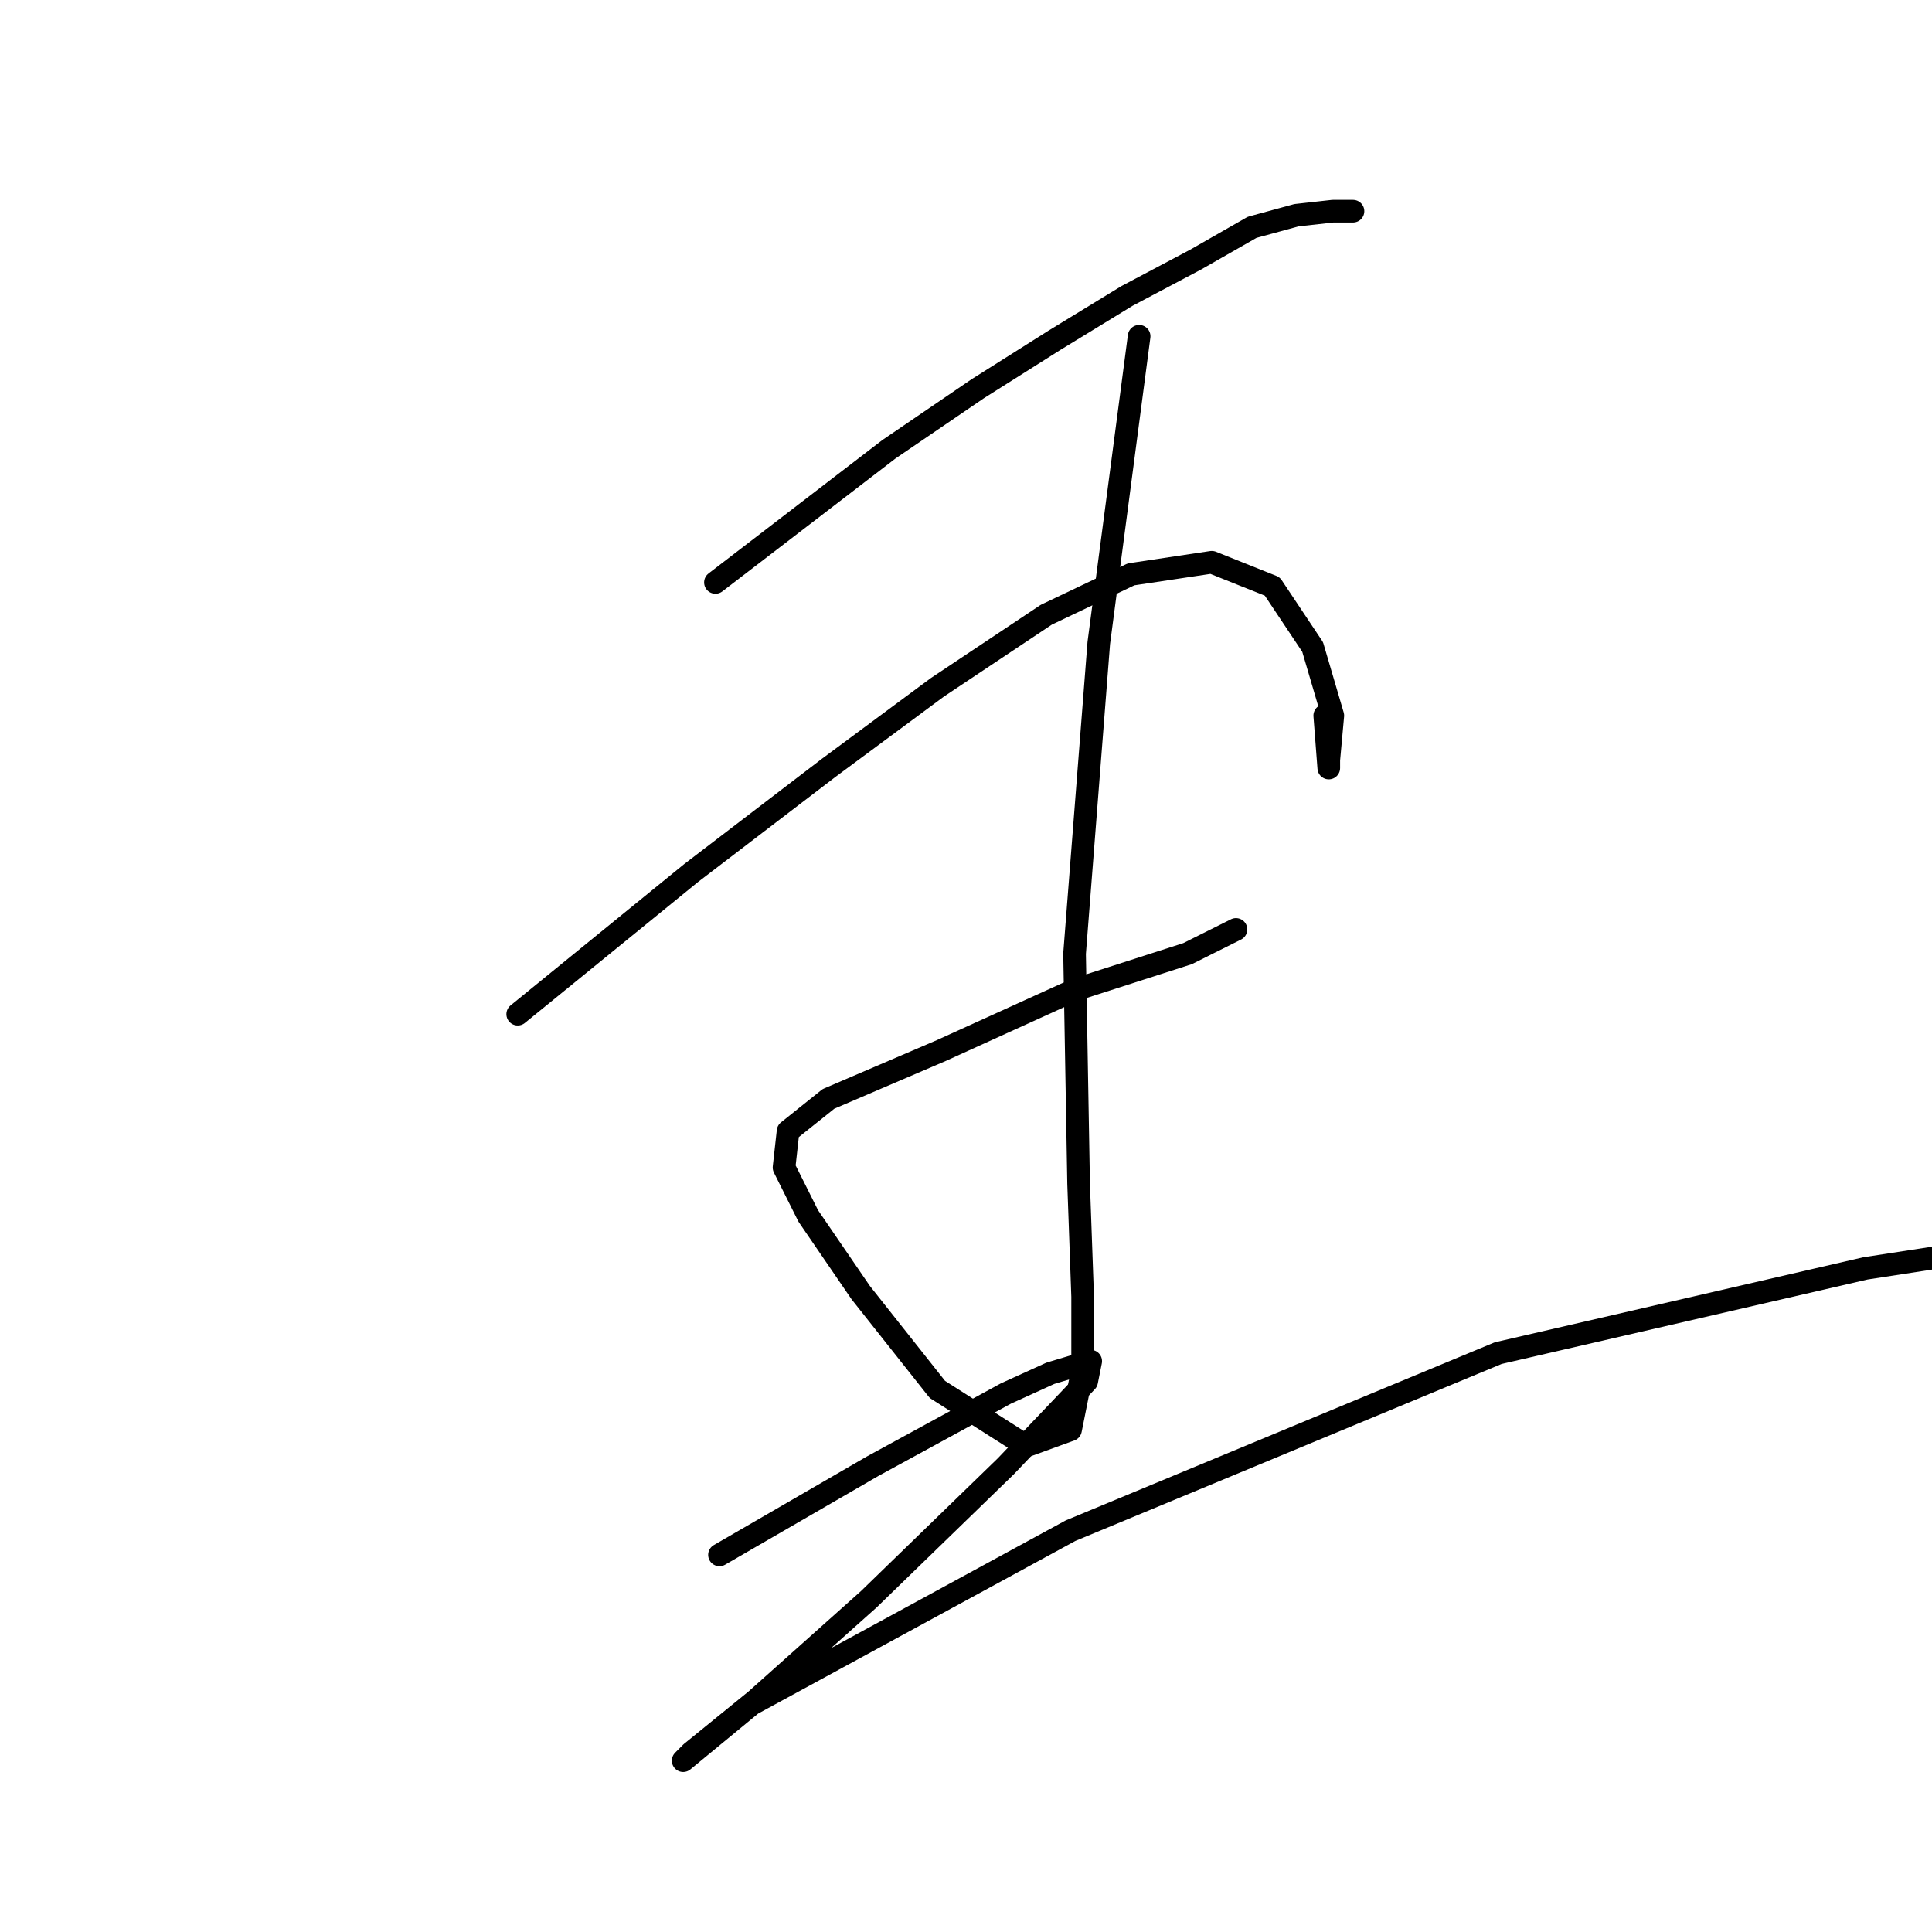 <?xml version="1.0" standalone="no"?>
    <svg width="256" height="256" xmlns="http://www.w3.org/2000/svg" version="1.1">
    <polyline stroke="black" stroke-width="3" stroke-linecap="round" fill="transparent" stroke-linejoin="round" points="94.8 77.174 117.791 59.529 129.554 51.509 139.713 45.093 149.337 39.212 158.426 34.4 165.911 30.122 171.793 28.518 176.605 27.984 179.278 27.984 179.278 27.984 " />
        <polyline stroke="black" stroke-width="3" stroke-linecap="round" fill="transparent" stroke-linejoin="round" points="68.601 134.383 91.592 115.67 109.771 101.768 124.207 91.075 138.643 81.451 149.871 76.104 160.565 74.5 168.585 77.708 173.932 85.728 176.605 94.818 176.07 100.699 176.07 101.768 175.536 94.818 175.536 94.818 " />
        <polyline stroke="black" stroke-width="3" stroke-linecap="round" fill="transparent" stroke-linejoin="round" points="150.941 44.559 145.594 85.194 142.386 126.363 142.921 156.84 143.455 171.811 143.455 181.435 141.851 189.455 135.97 191.593 124.207 184.108 114.048 171.276 107.097 161.117 103.889 154.701 104.424 149.889 109.771 145.612 124.742 139.195 142.386 131.175 157.357 126.363 163.773 123.155 163.773 123.155 " />
        <polyline stroke="black" stroke-width="3" stroke-linecap="round" fill="transparent" stroke-linejoin="round" points="95.335 206.03 115.652 194.267 133.296 184.643 139.178 181.969 144.525 180.365 143.99 183.039 133.296 194.267 115.118 211.911 100.147 225.278 91.592 232.228 90.523 233.298 99.612 225.812 141.851 202.822 198.526 179.296 247.182 168.068 274.984 163.79 274.984 163.79 " />
        </svg>